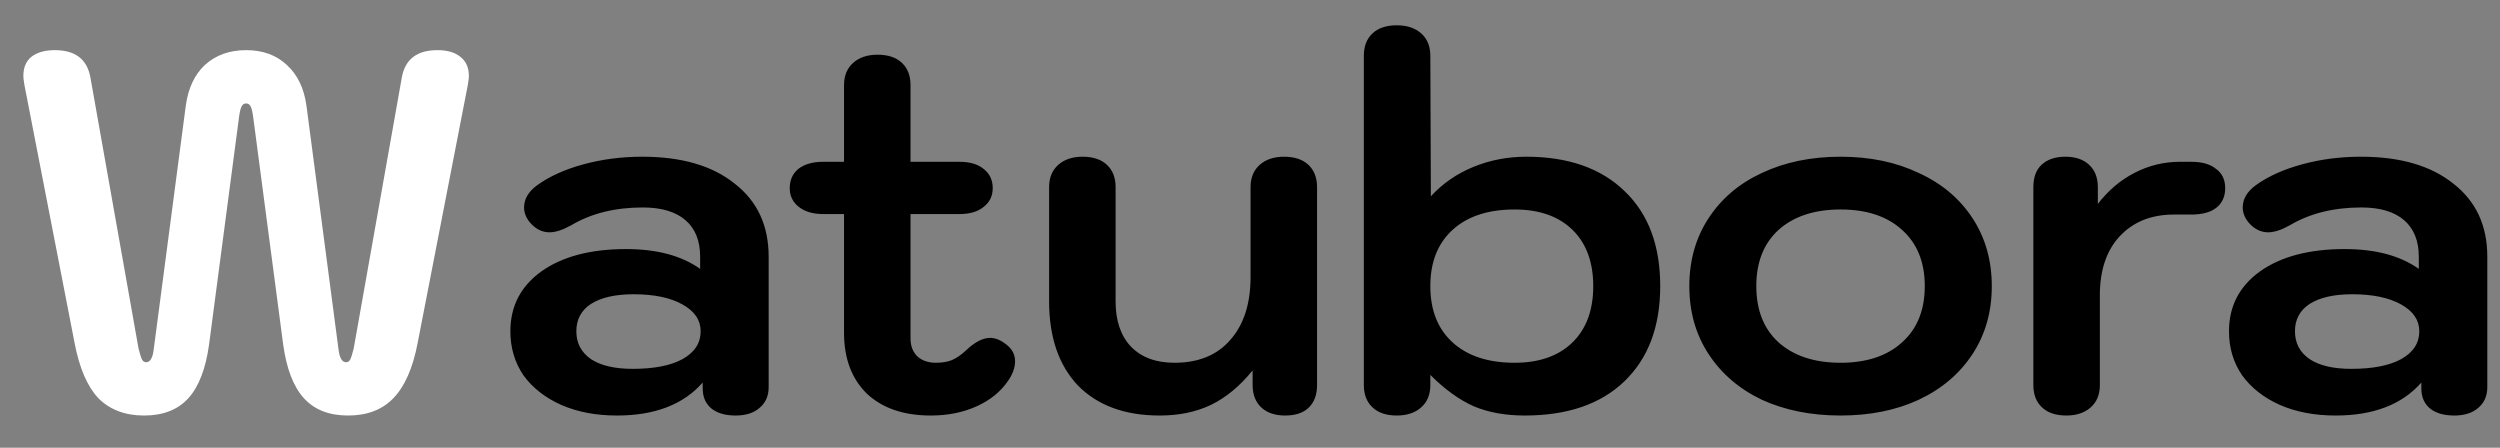 <svg width="67" height="12" viewBox="0 0 67 12" fill="none" xmlns="http://www.w3.org/2000/svg">
<rect x="0" y="0" width="67" height="12" fill="#808080" stroke="none"/>
<path d="M3.862 11.136C3.355 11.136 2.947 10.982 2.638 10.674C2.339 10.356 2.126 9.862 1.999 9.191L0.653 2.269C0.635 2.16 0.626 2.083 0.626 2.038C0.626 1.811 0.698 1.639 0.843 1.521C0.997 1.403 1.206 1.344 1.469 1.344C2.013 1.344 2.33 1.584 2.421 2.065L3.713 9.341C3.749 9.486 3.781 9.586 3.808 9.64C3.835 9.685 3.871 9.708 3.917 9.708C4.026 9.708 4.094 9.59 4.121 9.354L4.978 2.84C5.041 2.369 5.213 2.001 5.494 1.738C5.785 1.475 6.152 1.344 6.596 1.344C7.04 1.344 7.403 1.475 7.684 1.738C7.974 2.001 8.151 2.369 8.214 2.84L9.071 9.354C9.098 9.59 9.166 9.708 9.275 9.708C9.321 9.708 9.357 9.685 9.384 9.64C9.411 9.586 9.443 9.486 9.479 9.341L10.771 2.065C10.862 1.584 11.179 1.344 11.723 1.344C11.986 1.344 12.19 1.403 12.335 1.521C12.489 1.639 12.566 1.811 12.566 2.038C12.566 2.083 12.557 2.16 12.539 2.269L11.193 9.191C11.066 9.862 10.848 10.356 10.54 10.674C10.241 10.982 9.837 11.136 9.33 11.136C8.822 11.136 8.427 10.982 8.146 10.674C7.865 10.365 7.679 9.885 7.589 9.232L6.786 3.139C6.768 3.003 6.746 2.908 6.718 2.854C6.691 2.799 6.65 2.772 6.596 2.772C6.542 2.772 6.501 2.799 6.474 2.854C6.446 2.908 6.424 3.003 6.406 3.139L5.603 9.232C5.513 9.885 5.327 10.365 5.046 10.674C4.765 10.982 4.37 11.136 3.862 11.136Z" fill="white"/>
<path d="M16.534 11.136C15.972 11.136 15.473 11.041 15.038 10.85C14.612 10.66 14.276 10.397 14.031 10.062C13.796 9.717 13.678 9.323 13.678 8.878C13.678 8.207 13.954 7.673 14.508 7.274C15.07 6.875 15.827 6.675 16.779 6.675C17.604 6.675 18.266 6.852 18.764 7.206V6.879C18.764 6.453 18.633 6.127 18.37 5.9C18.107 5.673 17.726 5.56 17.227 5.56C16.484 5.56 15.845 5.719 15.31 6.036C15.083 6.163 14.888 6.226 14.725 6.226C14.526 6.226 14.349 6.136 14.195 5.954C14.095 5.827 14.045 5.696 14.045 5.56C14.045 5.333 14.163 5.134 14.399 4.962C14.725 4.726 15.138 4.54 15.636 4.404C16.135 4.268 16.661 4.2 17.214 4.2C18.266 4.2 19.091 4.44 19.689 4.921C20.297 5.392 20.6 6.045 20.6 6.879V10.374C20.6 10.61 20.519 10.796 20.355 10.932C20.201 11.068 19.988 11.136 19.716 11.136C19.435 11.136 19.218 11.072 19.064 10.946C18.909 10.819 18.832 10.637 18.832 10.402V10.252C18.316 10.841 17.549 11.136 16.534 11.136ZM16.956 9.885C17.527 9.885 17.971 9.799 18.288 9.626C18.615 9.445 18.778 9.196 18.778 8.878C18.778 8.579 18.615 8.339 18.288 8.158C17.962 7.976 17.527 7.886 16.983 7.886C16.493 7.886 16.112 7.972 15.84 8.144C15.577 8.316 15.446 8.561 15.446 8.878C15.446 9.196 15.577 9.445 15.84 9.626C16.103 9.799 16.475 9.885 16.956 9.885ZM26.986 9.246C27.131 9.363 27.204 9.509 27.204 9.681C27.204 9.853 27.14 10.03 27.013 10.211C26.814 10.501 26.533 10.728 26.17 10.891C25.808 11.054 25.399 11.136 24.946 11.136C24.221 11.136 23.65 10.941 23.233 10.551C22.825 10.152 22.62 9.608 22.62 8.919V5.737H22.063C21.791 5.737 21.573 5.673 21.41 5.546C21.247 5.419 21.165 5.252 21.165 5.043C21.165 4.826 21.242 4.653 21.396 4.526C21.56 4.399 21.782 4.336 22.063 4.336H22.62V2.282C22.62 2.029 22.702 1.829 22.865 1.684C23.029 1.539 23.246 1.466 23.518 1.466C23.799 1.466 24.017 1.539 24.171 1.684C24.325 1.829 24.402 2.029 24.402 2.282V4.336H25.708C25.989 4.336 26.206 4.399 26.36 4.526C26.524 4.653 26.605 4.826 26.605 5.043C26.605 5.252 26.524 5.419 26.36 5.546C26.206 5.673 25.989 5.737 25.708 5.737H24.402V9.069C24.402 9.268 24.461 9.427 24.579 9.545C24.706 9.663 24.874 9.722 25.082 9.722C25.245 9.722 25.386 9.699 25.504 9.654C25.631 9.599 25.758 9.513 25.884 9.395C26.12 9.169 26.338 9.055 26.537 9.055C26.682 9.055 26.832 9.119 26.986 9.246ZM31.081 11.136C30.147 11.136 29.417 10.868 28.891 10.334C28.375 9.79 28.116 9.037 28.116 8.076V5.016C28.116 4.762 28.198 4.563 28.361 4.418C28.524 4.273 28.742 4.2 29.014 4.2C29.295 4.2 29.512 4.273 29.667 4.418C29.821 4.563 29.898 4.762 29.898 5.016V8.076C29.898 8.593 30.034 8.996 30.306 9.286C30.587 9.577 30.977 9.722 31.475 9.722C32.119 9.722 32.618 9.518 32.971 9.11C33.334 8.702 33.515 8.139 33.515 7.423V5.016C33.515 4.762 33.597 4.563 33.76 4.418C33.923 4.273 34.141 4.2 34.413 4.2C34.694 4.2 34.912 4.273 35.066 4.418C35.22 4.563 35.297 4.762 35.297 5.016V10.32C35.297 10.583 35.22 10.787 35.066 10.932C34.921 11.068 34.712 11.136 34.44 11.136C34.168 11.136 33.955 11.063 33.801 10.918C33.647 10.773 33.57 10.574 33.57 10.32V9.926C33.234 10.343 32.863 10.651 32.455 10.85C32.056 11.041 31.598 11.136 31.081 11.136ZM37.435 11.136C37.154 11.136 36.937 11.063 36.783 10.918C36.628 10.773 36.551 10.574 36.551 10.32V1.494C36.551 1.24 36.628 1.04 36.783 0.895C36.937 0.75 37.154 0.678 37.435 0.678C37.707 0.678 37.925 0.75 38.088 0.895C38.251 1.04 38.333 1.24 38.333 1.494L38.347 5.261C38.664 4.916 39.045 4.653 39.489 4.472C39.933 4.291 40.405 4.2 40.903 4.2C42.028 4.2 42.907 4.508 43.542 5.125C44.176 5.732 44.494 6.58 44.494 7.668C44.494 8.756 44.172 9.608 43.528 10.225C42.894 10.832 42.005 11.136 40.863 11.136C40.346 11.136 39.892 11.054 39.503 10.891C39.113 10.719 38.723 10.438 38.333 10.048V10.32C38.333 10.574 38.251 10.773 38.088 10.918C37.925 11.063 37.707 11.136 37.435 11.136ZM40.591 9.722C41.252 9.722 41.769 9.54 42.141 9.178C42.513 8.815 42.699 8.312 42.699 7.668C42.699 7.024 42.513 6.521 42.141 6.158C41.769 5.796 41.252 5.614 40.591 5.614C39.883 5.614 39.33 5.796 38.931 6.158C38.532 6.521 38.333 7.024 38.333 7.668C38.333 8.312 38.532 8.815 38.931 9.178C39.33 9.54 39.883 9.722 40.591 9.722ZM49.327 11.136C48.538 11.136 47.835 10.995 47.219 10.714C46.611 10.424 46.135 10.016 45.791 9.49C45.446 8.965 45.274 8.357 45.274 7.668C45.274 6.979 45.446 6.371 45.791 5.846C46.135 5.32 46.611 4.916 47.219 4.635C47.835 4.345 48.538 4.2 49.327 4.2C50.116 4.2 50.814 4.345 51.421 4.635C52.038 4.916 52.518 5.32 52.863 5.846C53.207 6.371 53.38 6.979 53.38 7.668C53.38 8.357 53.207 8.965 52.863 9.49C52.518 10.016 52.038 10.424 51.421 10.714C50.814 10.995 50.116 11.136 49.327 11.136ZM49.327 9.722C50.025 9.722 50.573 9.54 50.972 9.178C51.38 8.815 51.584 8.312 51.584 7.668C51.584 7.024 51.38 6.521 50.972 6.158C50.573 5.796 50.025 5.614 49.327 5.614C48.629 5.614 48.076 5.796 47.668 6.158C47.269 6.521 47.069 7.024 47.069 7.668C47.069 8.312 47.269 8.815 47.668 9.178C48.076 9.54 48.629 9.722 49.327 9.722ZM55.378 11.136C55.097 11.136 54.88 11.063 54.726 10.918C54.571 10.773 54.494 10.574 54.494 10.32V5.016C54.494 4.753 54.567 4.554 54.712 4.418C54.866 4.273 55.079 4.2 55.351 4.2C55.623 4.2 55.836 4.273 55.99 4.418C56.145 4.563 56.222 4.762 56.222 5.016V5.465C56.503 5.102 56.829 4.826 57.201 4.635C57.582 4.436 57.99 4.336 58.425 4.336H58.724C59.014 4.336 59.236 4.399 59.39 4.526C59.554 4.644 59.635 4.817 59.635 5.043C59.635 5.27 59.554 5.447 59.39 5.574C59.236 5.691 59.014 5.75 58.724 5.75H58.262C57.654 5.75 57.169 5.945 56.806 6.335C56.453 6.716 56.276 7.242 56.276 7.913V10.32C56.276 10.574 56.194 10.773 56.031 10.918C55.868 11.063 55.65 11.136 55.378 11.136ZM62.593 11.136C62.031 11.136 61.532 11.041 61.097 10.85C60.671 10.66 60.336 10.397 60.091 10.062C59.855 9.717 59.737 9.323 59.737 8.878C59.737 8.207 60.014 7.673 60.567 7.274C61.129 6.875 61.886 6.675 62.838 6.675C63.663 6.675 64.325 6.852 64.824 7.206V6.879C64.824 6.453 64.692 6.127 64.429 5.9C64.166 5.673 63.785 5.56 63.287 5.56C62.543 5.56 61.904 5.719 61.369 6.036C61.143 6.163 60.948 6.226 60.785 6.226C60.585 6.226 60.408 6.136 60.254 5.954C60.154 5.827 60.105 5.696 60.105 5.56C60.105 5.333 60.222 5.134 60.458 4.962C60.785 4.726 61.197 4.54 61.696 4.404C62.194 4.268 62.72 4.2 63.273 4.2C64.325 4.2 65.15 4.44 65.749 4.921C66.356 5.392 66.66 6.045 66.66 6.879V10.374C66.66 10.61 66.578 10.796 66.415 10.932C66.261 11.068 66.048 11.136 65.776 11.136C65.495 11.136 65.277 11.072 65.123 10.946C64.969 10.819 64.892 10.637 64.892 10.402V10.252C64.375 10.841 63.609 11.136 62.593 11.136ZM63.015 9.885C63.586 9.885 64.03 9.799 64.348 9.626C64.674 9.445 64.837 9.196 64.837 8.878C64.837 8.579 64.674 8.339 64.348 8.158C64.021 7.976 63.586 7.886 63.042 7.886C62.553 7.886 62.172 7.972 61.9 8.144C61.637 8.316 61.505 8.561 61.505 8.878C61.505 9.196 61.637 9.445 61.9 9.626C62.163 9.799 62.534 9.885 63.015 9.885Z" fill="black"/>
</svg>
